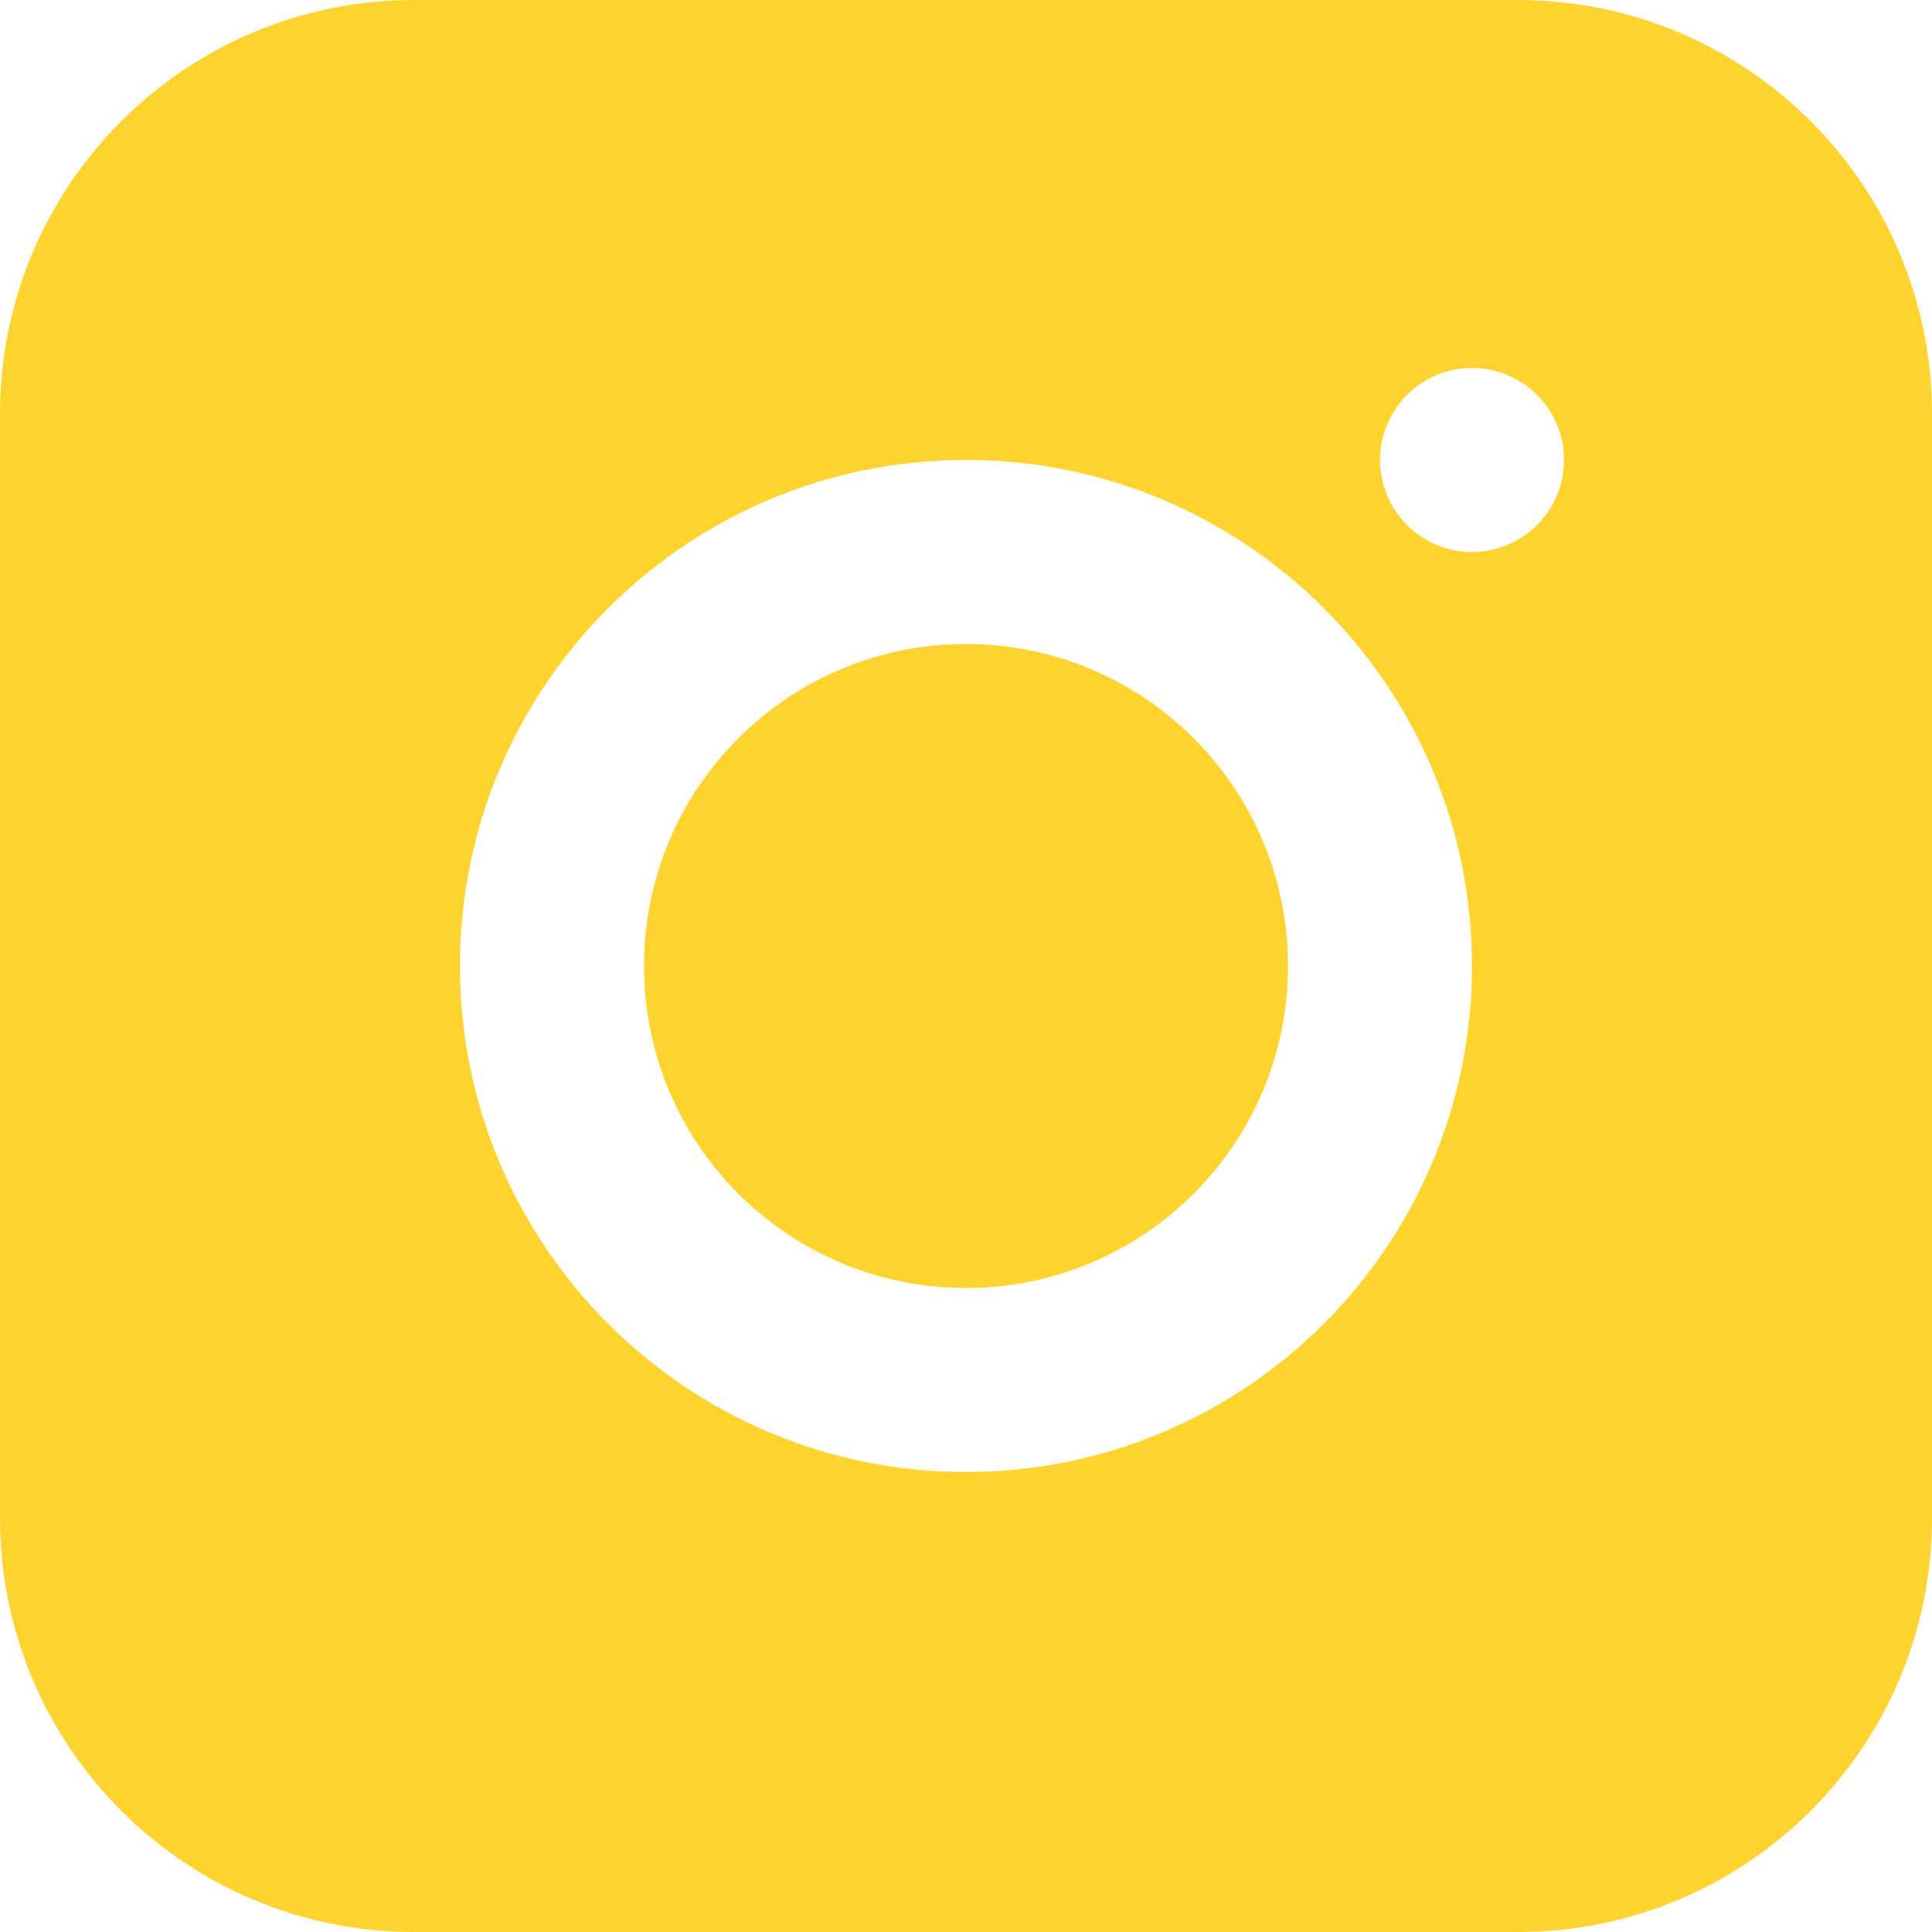 <svg width="30" height="30" viewBox="0 0 30 30" fill="none" xmlns="http://www.w3.org/2000/svg">
<path fill-rule="evenodd" clip-rule="evenodd" d="M6.429 0C2.878 0 0 2.878 0 6.429V23.571C0 27.122 2.878 30 6.429 30H23.571C27.122 30 30 27.122 30 23.571V6.429C30 2.878 27.122 0 23.571 0H6.429ZM14.999 20C17.761 20 20 17.761 20 14.999C20 12.238 17.761 10 14.999 10C12.238 10 10 12.238 10 14.999C10 17.761 12.238 20 14.999 20ZM14.999 22.857C19.339 22.857 22.857 19.339 22.857 14.999C22.857 10.66 19.339 7.142 14.999 7.142C10.66 7.142 7.142 10.66 7.142 14.999C7.142 19.339 10.66 22.857 14.999 22.857ZM22.857 8.571C23.646 8.571 24.286 7.931 24.286 7.142C24.286 6.353 23.646 5.714 22.857 5.714C22.068 5.714 21.429 6.353 21.429 7.142C21.429 7.931 22.068 8.571 22.857 8.571Z" fill="#FFD32E"/>
</svg>
